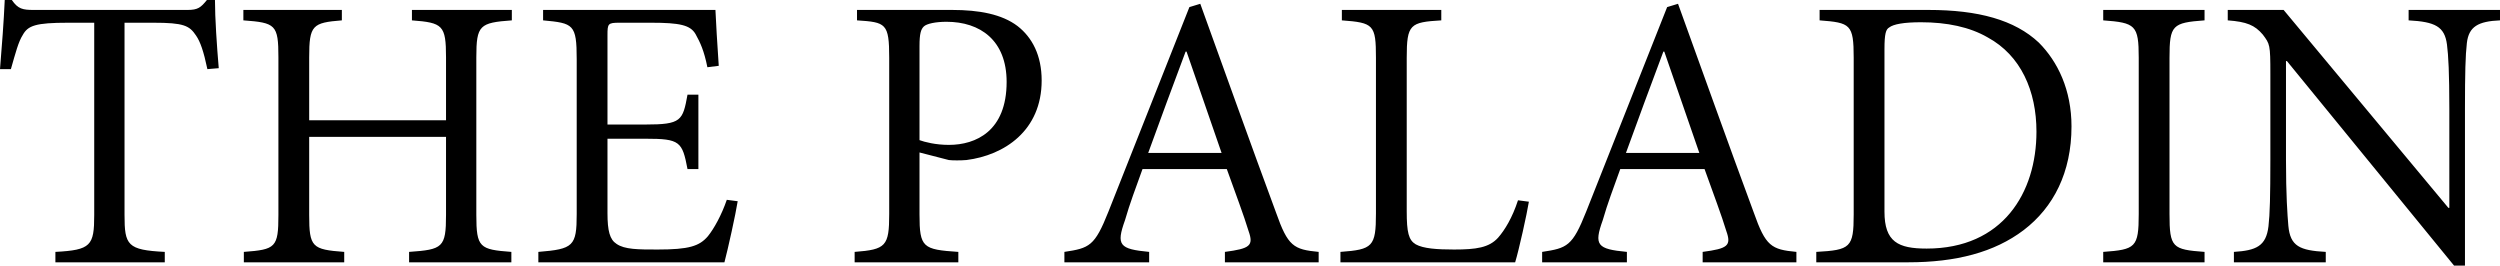 <?xml version="1.0" encoding="utf-8"?>
<svg width="4818.824px" height="512px" viewBox="0 0 4818.824 512" version="1.1" xmlns:xlink="http://www.w3.org/1999/xlink" xmlns="http://www.w3.org/2000/svg">
  <path d="M4818.82 19.166L4642.68 19.166L4642.68 39.244C4693.79 41.982 4712.04 51.109 4716.61 85.79C4719.34 106.781 4721.17 140.549 4721.17 209.911L4721.17 400.656L4719.34 400.656L4401.74 19.166L4294.05 19.166L4294.05 39.244C4330.55 41.982 4346.07 48.371 4361.58 66.624C4375.27 84.877 4376.19 85.79 4376.19 142.374L4376.19 307.565C4376.19 376.927 4375.27 413.433 4372.54 436.25C4367.97 474.581 4348.81 482.795 4305.91 485.533L4305.91 505.611L4482.97 505.611L4482.97 485.533C4432.77 482.795 4414.52 474.581 4410.87 435.337C4409.04 413.433 4406.3 376.927 4406.3 307.565L4406.3 117.733L4408.13 117.733L4730.3 512L4751.29 512L4751.29 209.911C4751.29 140.549 4752.2 106.781 4754.94 83.052C4758.59 51.109 4776.84 41.07 4818.82 39.244L4818.82 19.166ZM4249.33 505.611L4249.33 485.533C4187.27 480.97 4181.79 477.319 4181.79 412.521L4181.79 111.344C4181.79 48.371 4187.27 43.807 4249.33 39.244L4249.33 19.166L4054.02 19.166L4054.02 39.244C4116.08 43.807 4122.47 48.371 4122.47 111.344L4122.47 412.521C4122.47 477.319 4116.08 480.97 4054.02 485.533L4054.02 505.611L4249.33 505.611ZM3507.34 19.166L3507.34 39.244C3566.66 43.807 3573.05 46.545 3573.05 111.344L3573.05 413.433C3573.05 477.319 3566.66 481.882 3500.95 485.533L3500.95 505.611L3678 505.611C3770.18 505.611 3844.11 486.446 3900.69 443.551C3958.19 399.743 3992.87 332.207 3992.87 243.679C3992.87 173.405 3966.4 118.645 3929.9 82.139C3883.35 38.331 3813.08 19.166 3717.25 19.166L3507.34 19.166ZM3632.37 94.916C3632.37 64.799 3635.11 56.585 3641.5 52.934C3649.71 46.545 3669.79 42.895 3702.65 42.895C3752.84 42.895 3796.65 52.021 3831.33 72.1C3895.22 106.781 3925.33 175.23 3925.33 253.718C3925.33 371.451 3860.54 479.144 3713.6 479.144C3658.84 479.144 3632.37 466.367 3632.37 407.957L3632.37 94.916ZM3462.62 505.611L3462.62 485.533C3414.25 480.97 3403.29 474.581 3380.48 409.783C3332.11 279.273 3281 135.986 3234.45 7.301L3213.46 13.69L3057.4 407.957C3030.93 474.581 3020.89 478.232 2972.52 485.533L2972.52 505.611L3135.89 505.611L3135.89 485.533C3078.39 480.057 3072 472.756 3089.34 424.385C3098.47 392.442 3110.33 361.412 3123.11 325.818L3285.56 325.818C3302.9 374.189 3318.42 415.259 3327.54 445.376C3337.58 473.668 3330.28 479.144 3281.91 485.533L3281.91 505.611L3462.62 505.611ZM3275.52 294.788L3134.06 294.788C3156.88 231.815 3181.52 165.191 3206.16 99.48L3207.99 99.48L3275.52 294.788ZM2925.98 386.053C2915.02 419.822 2900.42 443.551 2887.64 458.153C2870.3 477.319 2845.66 480.97 2802.77 480.97C2769.91 480.97 2743.44 479.144 2728.84 470.931C2715.15 462.717 2711.5 448.114 2711.5 407.045L2711.5 111.344C2711.5 46.545 2717.89 42.895 2778.13 39.244L2778.13 19.166L2586.47 19.166L2586.47 39.244C2647.62 43.807 2652.18 47.458 2652.18 111.344L2652.18 411.608C2652.18 475.494 2645.79 480.97 2583.73 485.533L2583.73 505.611L2920.5 505.611C2927.8 481.882 2943.32 411.608 2946.97 388.792L2925.98 386.053ZM2541.75 505.611L2541.75 485.533C2493.38 480.97 2482.42 474.581 2459.61 409.783C2411.24 279.273 2360.13 135.986 2313.58 7.301L2292.59 13.69L2136.53 407.957C2110.06 474.581 2100.02 478.232 2051.65 485.533L2051.65 505.611L2215.02 505.611L2215.02 485.533C2157.52 480.057 2151.13 472.756 2168.47 424.385C2177.6 392.442 2189.46 361.412 2202.24 325.818L2364.69 325.818C2382.03 374.189 2397.55 415.259 2406.67 445.376C2416.71 473.668 2409.41 479.144 2361.04 485.533L2361.04 505.611L2541.75 505.611ZM2354.65 294.788L2213.19 294.788C2236.01 231.815 2260.65 165.191 2285.29 99.48L2287.12 99.48L2354.65 294.788ZM1651.91 19.166L1651.91 39.244C1707.58 42.895 1713.97 44.72 1713.97 111.344L1713.97 412.521C1713.97 474.581 1707.58 480.97 1647.34 485.533L1647.34 505.611L1847.22 505.611L1847.22 485.533C1778.77 480.97 1772.38 477.319 1772.38 413.433L1772.38 293.875L1828.96 308.478C1836.26 309.39 1851.78 309.39 1862.73 308.478C1935.74 299.351 2007.84 251.893 2007.84 155.151C2007.84 106.781 1989.59 72.1 1961.3 50.196C1931.18 27.38 1887.37 19.166 1835.35 19.166L1651.91 19.166ZM1772.38 88.528C1772.38 64.799 1775.12 56.585 1780.59 51.109C1786.07 45.633 1803.41 41.982 1824.4 41.982C1889.2 41.982 1940.31 77.576 1940.31 157.89C1940.31 252.806 1880.98 279.273 1828.96 279.273C1803.41 279.273 1782.42 273.797 1772.38 270.146L1772.38 88.528ZM1400.93 385.141C1390.89 414.346 1376.29 440.813 1364.42 455.415C1347.99 474.581 1327.91 480.97 1267.68 480.97C1230.26 480.97 1203.79 480.97 1188.28 470.018C1175.5 461.804 1170.94 445.376 1170.94 410.695L1170.94 267.408L1244.86 267.408C1310.57 267.408 1315.14 272.884 1325.18 325.818L1346.17 325.818L1346.17 182.531L1325.18 182.531C1316.05 232.727 1313.31 240.029 1243.95 240.029L1170.94 240.029L1170.94 67.537C1170.94 45.633 1171.85 43.807 1193.75 43.807L1254.9 43.807C1310.57 43.807 1330.65 48.371 1340.69 65.711C1349.82 82.139 1357.12 97.654 1363.51 129.597L1385.41 126.859C1382.67 89.44 1379.94 38.331 1379.02 19.166L1046.82 19.166L1046.82 39.244C1105.23 44.72 1111.62 46.545 1111.62 114.082L1111.62 412.521C1111.62 474.581 1105.23 480.057 1037.69 485.533L1037.69 505.611L1396.36 505.611C1402.75 481.882 1418.27 411.608 1421.92 387.879L1400.93 385.141ZM986.581 19.166L794.011 19.166L794.011 39.244C853.333 43.807 859.722 48.371 859.722 110.431L859.722 231.815L595.964 231.815L595.964 110.431C595.964 48.371 602.353 43.807 658.938 39.244L658.938 19.166L469.105 19.166L469.105 39.244C531.166 43.807 536.642 47.458 536.642 110.431L536.642 414.346C536.642 477.319 531.166 480.97 470.018 485.533L470.018 505.611L663.501 505.611L663.501 485.533C601.44 480.97 595.964 476.406 595.964 414.346L595.964 263.758L859.722 263.758L859.722 414.346C859.722 477.319 853.333 480.97 788.535 485.533L788.535 505.611L985.669 505.611L985.669 485.533C924.521 480.97 918.132 477.319 918.132 414.346L918.132 110.431C918.132 48.371 924.521 43.807 986.581 39.244L986.581 19.166ZM421.647 131.422C417.997 88.528 414.346 34.681 414.346 0L398.831 0C386.966 14.602 381.49 19.166 361.412 19.166L64.799 19.166C43.808 19.166 34.681 17.34 22.816 0L9.126 0C7.301 41.07 3.651 89.44 0 133.248L20.991 133.248C30.118 101.305 35.593 80.314 43.808 67.537C53.847 49.283 68.449 43.807 131.422 43.807L181.619 43.807L181.619 414.346C181.619 473.668 175.23 481.882 106.781 485.533L106.781 505.611L317.604 505.611L317.604 485.533C245.505 481.882 240.029 472.756 240.029 414.346L240.029 43.807L295.701 43.807C354.111 43.807 365.063 49.283 377.84 68.449C386.053 80.314 392.442 98.567 399.743 133.248L421.647 131.422Z" id="THE-PALADIN" fill="currentColor" stroke="none" />
</svg>